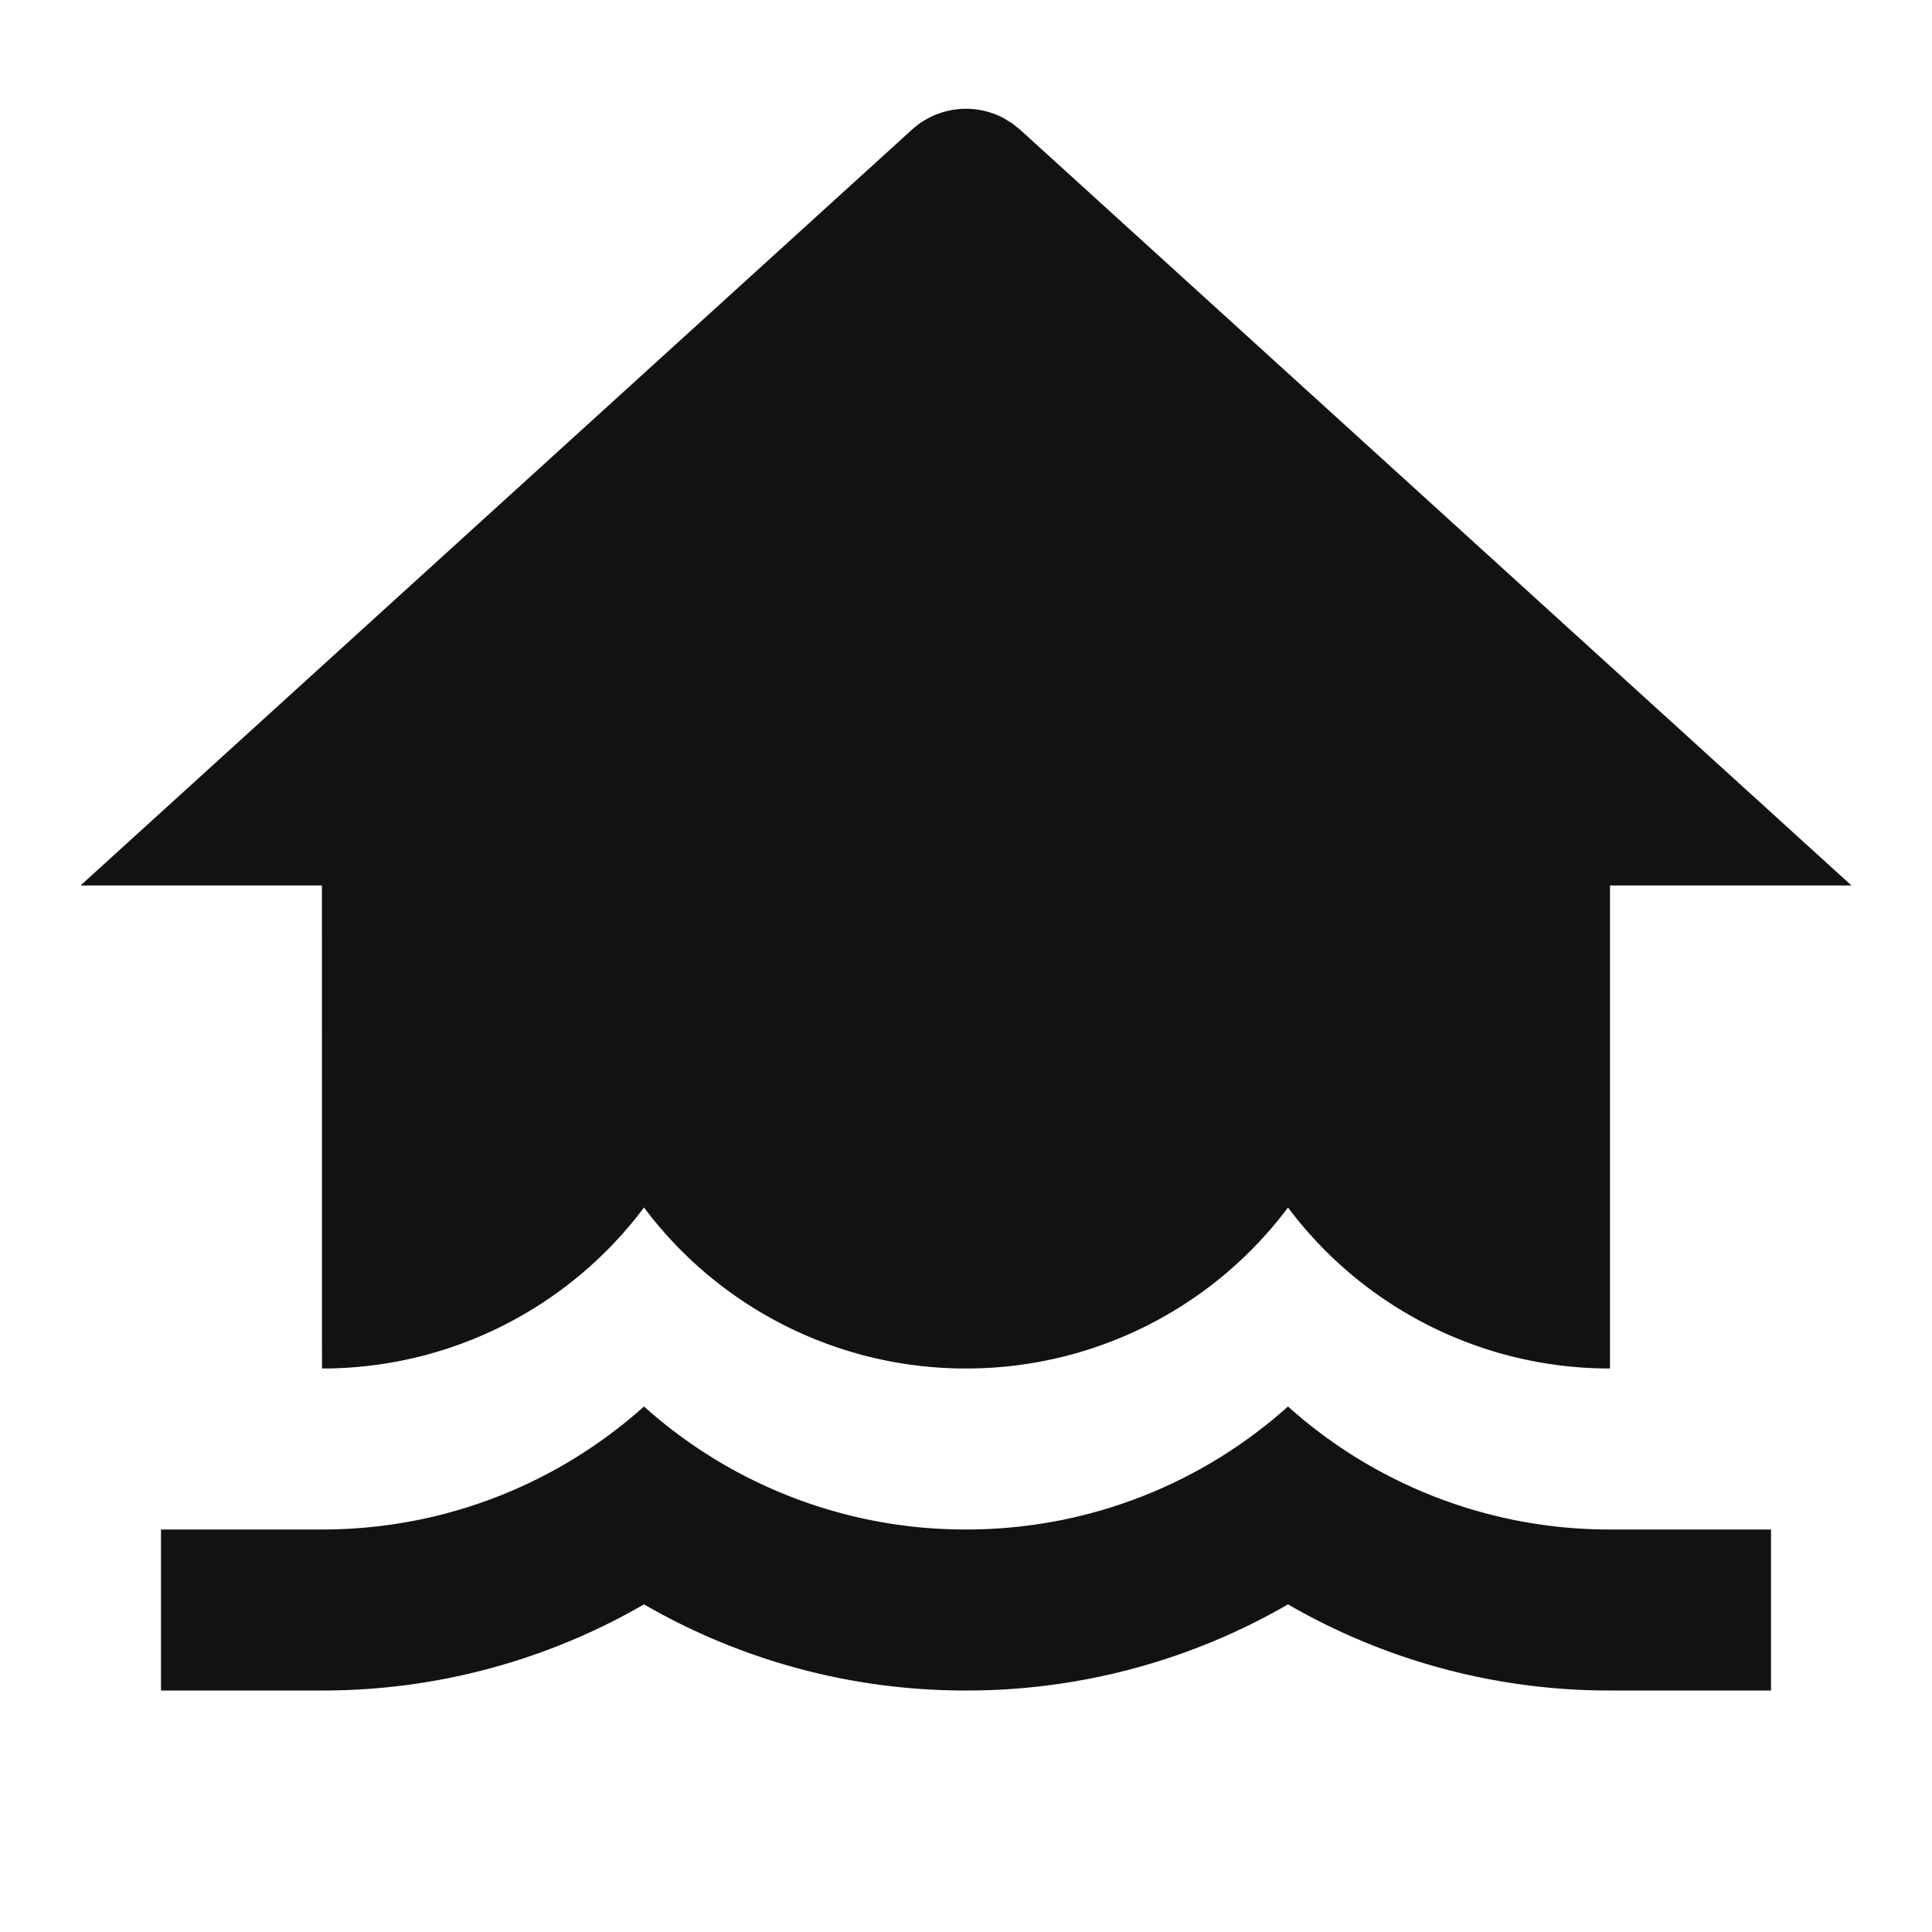 <svg width="24" height="24" fill="none" xmlns="http://www.w3.org/2000/svg"><g clip-path="url(#a)"><path d="M16 17.472A5.977 5.977 0 0 0 20 19h2v2h-2a7.962 7.962 0 0 1-4-1.07A7.96 7.96 0 0 1 12 21a7.962 7.962 0 0 1-4-1.07A7.96 7.96 0 0 1 4 21H2v-2h2c1.537 0 2.94-.578 4-1.528A5.977 5.977 0 0 0 12 19c1.537 0 2.94-.578 4-1.528Zm-3.427-15.94.1.08L23 11h-3v6a4.991 4.991 0 0 1-4-2 4.99 4.99 0 0 1-4 2 4.99 4.99 0 0 1-4-2 4.99 4.99 0 0 1-4 2l-.001-6H1l10.327-9.388a1 1 0 0 1 1.14-.145l.106.065Z" fill="#121212"/></g><defs><clipPath id="a"><path fill="#fff" d="M0 0h24v24H0z"/></clipPath></defs></svg>